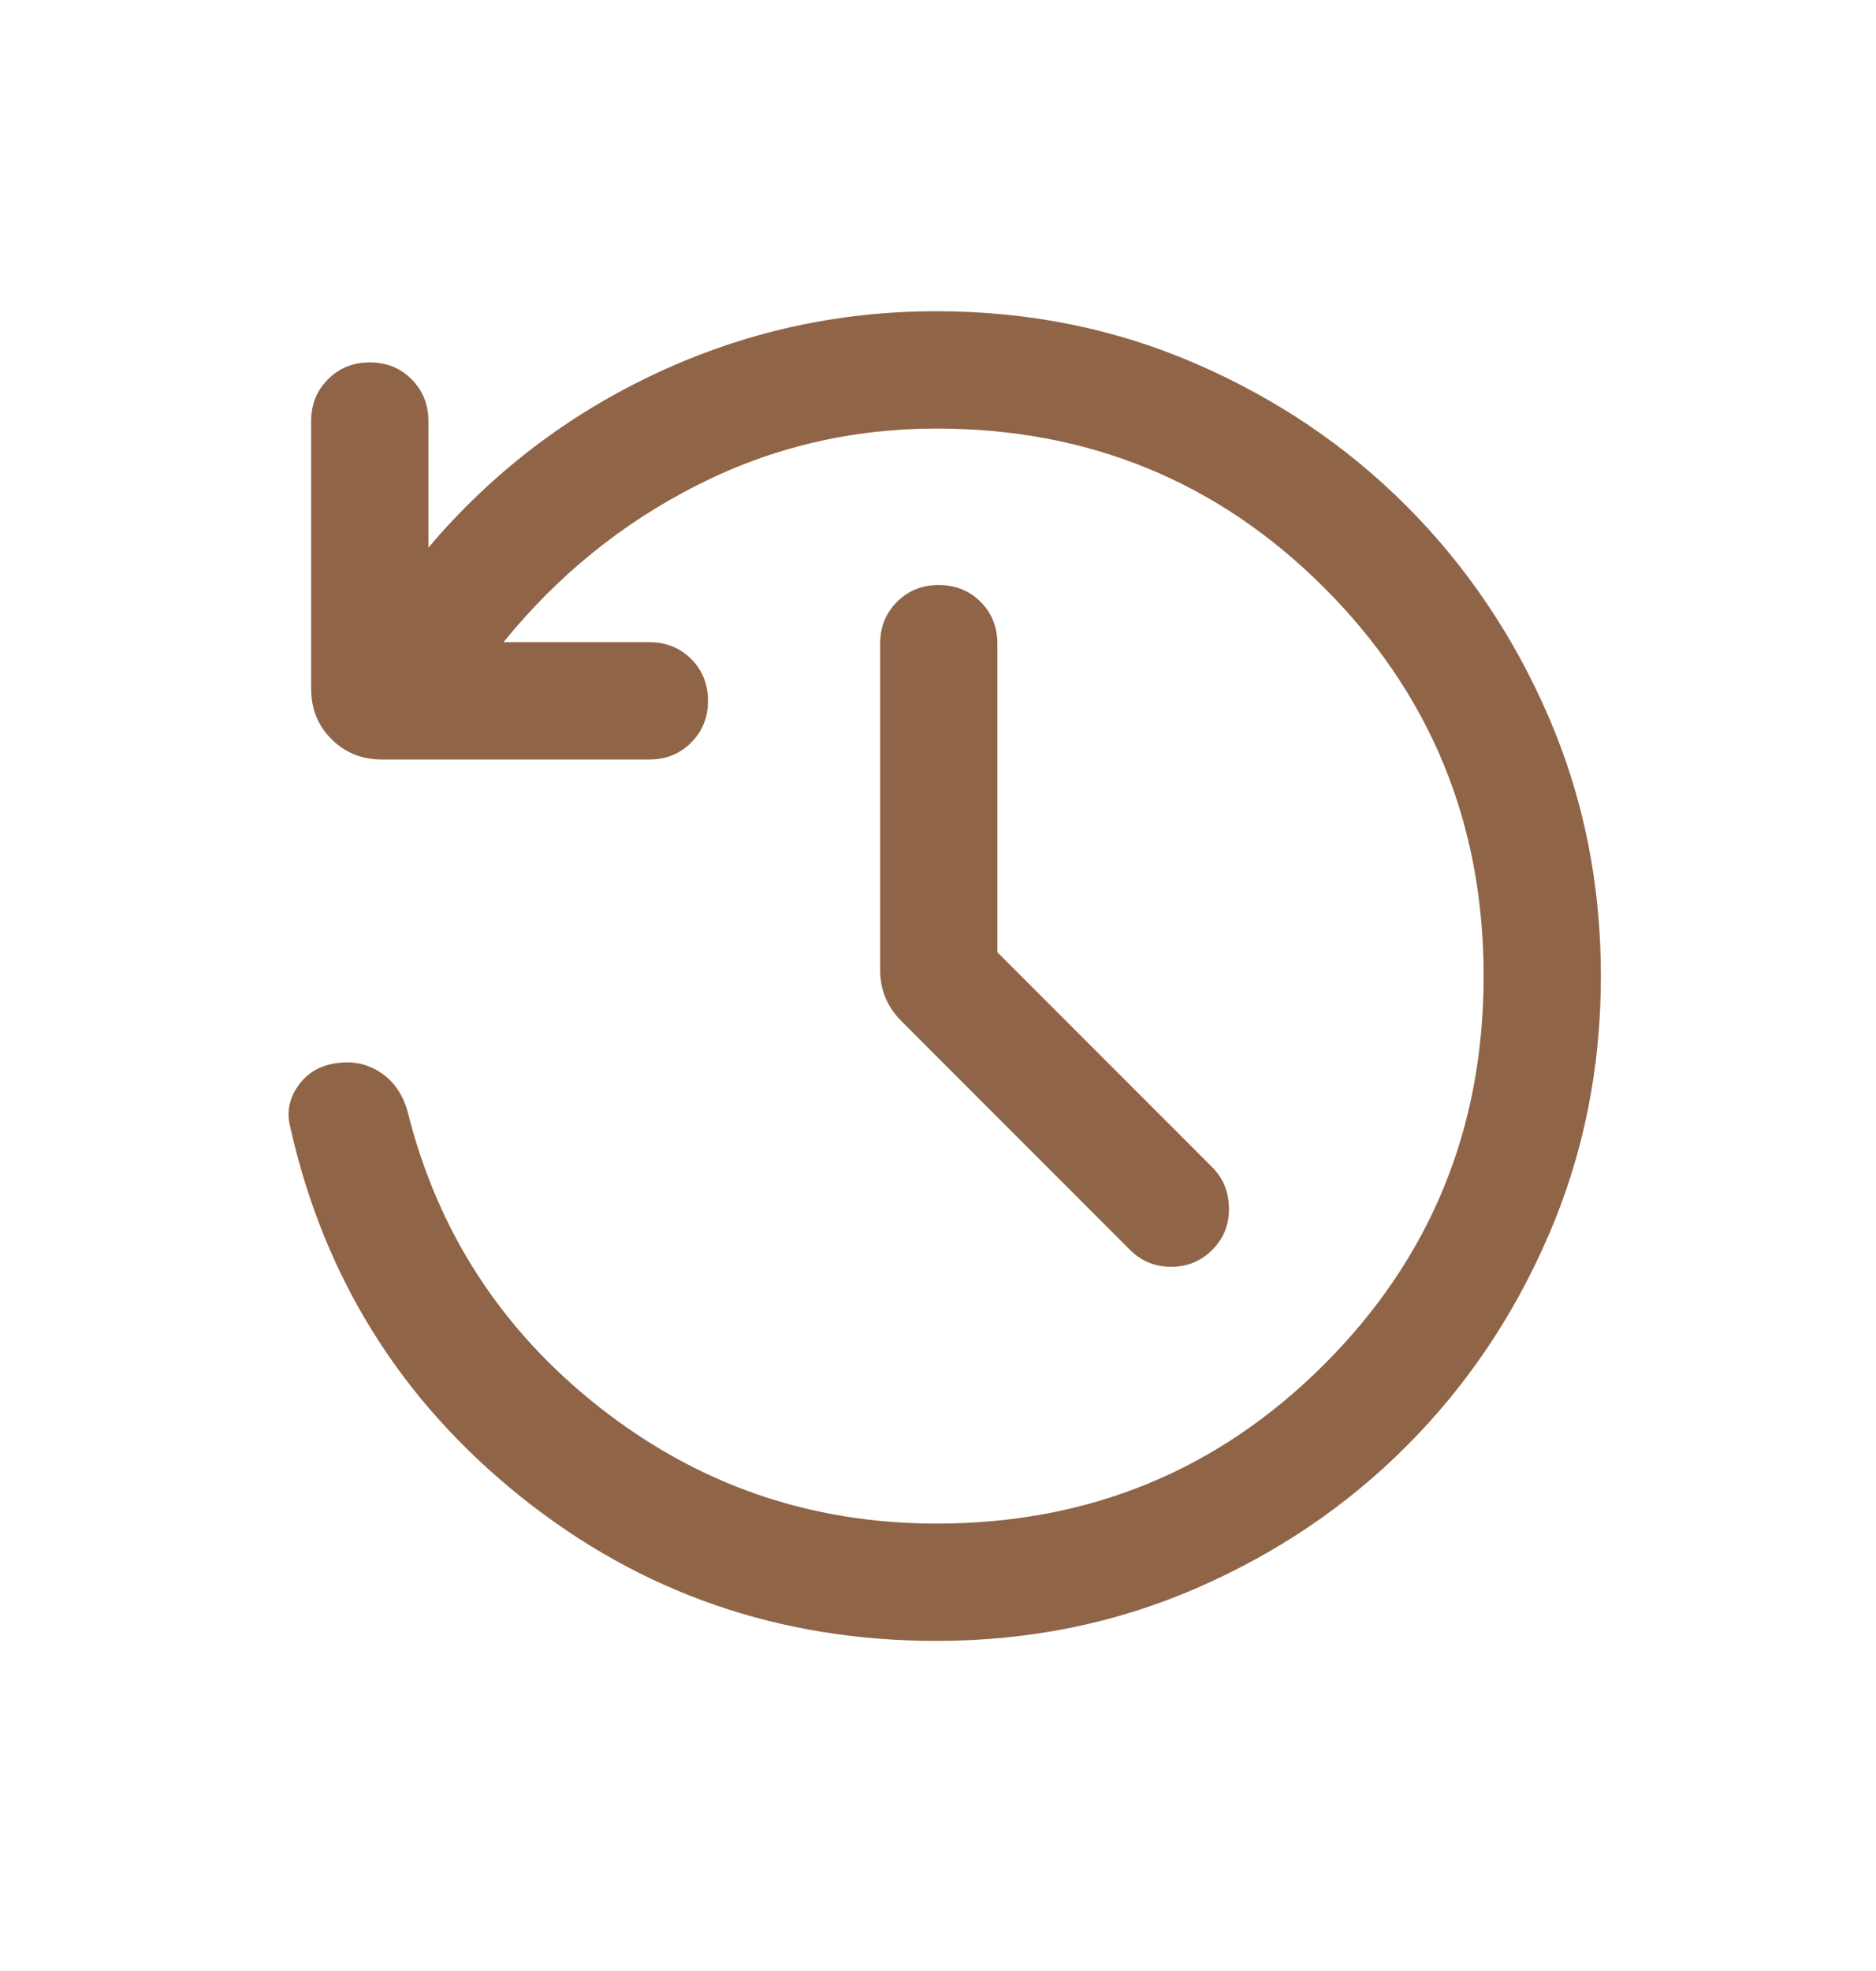 <svg width="20" height="21" viewBox="0 0 20 21" fill="none" xmlns="http://www.w3.org/2000/svg">
<mask id="mask0_12_123" style="mask-type:alpha" maskUnits="userSpaceOnUse" x="0" y="0" width="20" height="21">
<rect y="0.399" width="20" height="20" fill="#D9D9D9"/>
</mask>
<g mask="url(#mask0_12_123)">
<path d="M9.984 17.483C8.309 17.483 6.832 16.971 5.555 15.949C4.277 14.927 3.458 13.618 3.098 12.024C3.053 11.859 3.08 11.707 3.179 11.568C3.277 11.429 3.417 11.348 3.598 11.326C3.769 11.303 3.922 11.337 4.057 11.427C4.192 11.516 4.286 11.648 4.34 11.822C4.657 13.11 5.34 14.167 6.39 14.993C7.44 15.819 8.638 16.233 9.984 16.233C11.609 16.233 12.987 15.667 14.119 14.535C15.251 13.403 15.817 12.024 15.817 10.399C15.817 8.774 15.251 7.396 14.119 6.264C12.987 5.132 11.609 4.566 9.984 4.566C9.074 4.566 8.221 4.768 7.425 5.173C6.629 5.577 5.943 6.133 5.368 6.842H6.923C7.1 6.842 7.249 6.902 7.368 7.021C7.488 7.141 7.548 7.29 7.548 7.467C7.548 7.644 7.488 7.793 7.368 7.912C7.249 8.032 7.1 8.092 6.923 8.092H4.071C3.857 8.092 3.678 8.019 3.534 7.875C3.389 7.731 3.317 7.552 3.317 7.338V4.486C3.317 4.309 3.377 4.16 3.497 4.041C3.617 3.921 3.765 3.861 3.943 3.861C4.12 3.861 4.268 3.921 4.388 4.041C4.507 4.16 4.567 4.309 4.567 4.486V5.835C5.243 5.037 6.053 4.418 6.997 3.977C7.94 3.536 8.936 3.316 9.984 3.316C10.967 3.316 11.888 3.502 12.747 3.874C13.606 4.246 14.355 4.751 14.993 5.39C15.632 6.029 16.138 6.777 16.509 7.636C16.881 8.495 17.067 9.416 17.067 10.399C17.067 11.382 16.881 12.303 16.509 13.162C16.138 14.021 15.632 14.77 14.993 15.409C14.355 16.048 13.606 16.553 12.747 16.925C11.888 17.297 10.967 17.483 9.984 17.483ZM10.633 10.146L12.925 12.438C13.04 12.553 13.099 12.698 13.102 12.873C13.104 13.048 13.045 13.195 12.925 13.316C12.804 13.437 12.658 13.497 12.486 13.497C12.313 13.497 12.167 13.437 12.046 13.316L9.609 10.879C9.531 10.8 9.474 10.716 9.437 10.623C9.401 10.532 9.383 10.437 9.383 10.338V6.858C9.383 6.681 9.443 6.532 9.563 6.412C9.683 6.293 9.831 6.233 10.008 6.233C10.185 6.233 10.334 6.293 10.454 6.412C10.573 6.532 10.633 6.681 10.633 6.858V10.146Z" fill="#906447"/>
</g>
</svg>
